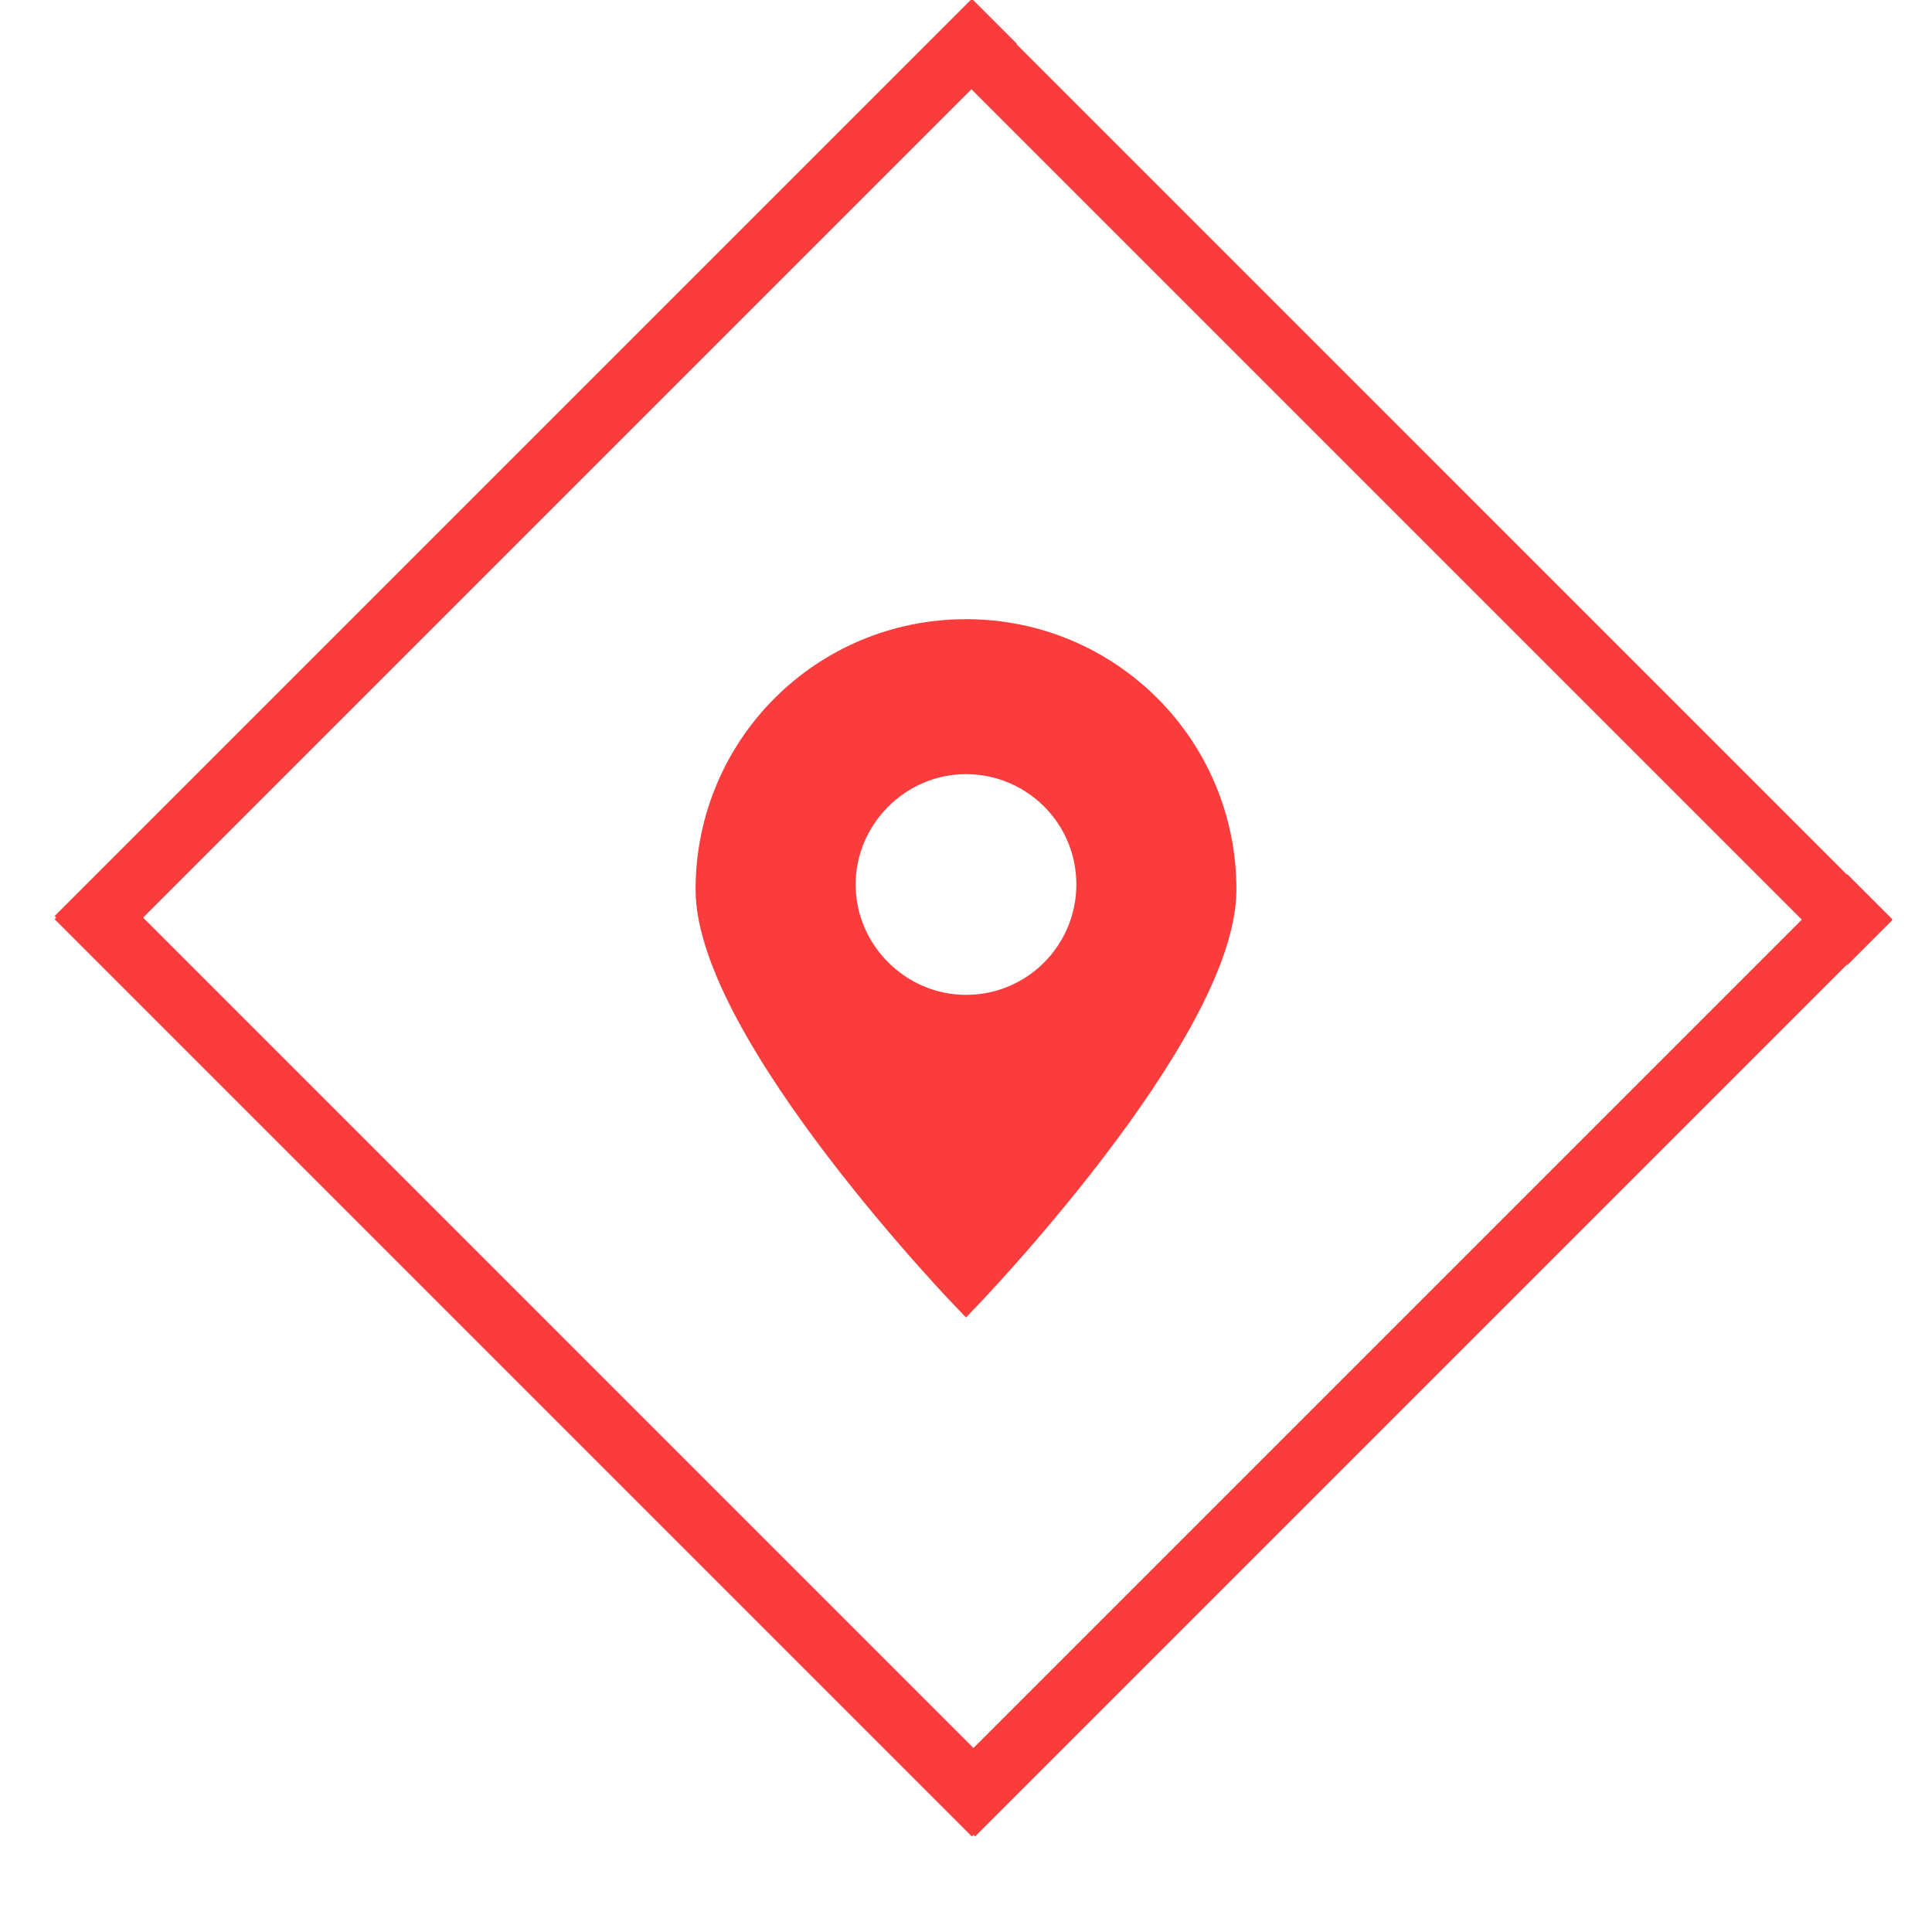<svg width="91" height="91" xmlns="http://www.w3.org/2000/svg">
 <g>
  <title>background</title>
   </g>

 <g>
  <title>Layer 1</title>
  <g stroke="rgb(250, 60, 60)">
   <path fill="rgb(250, 60, 60)" stroke="rgb(250, 60, 60)" d="m57.737,41.901c0,-6.778 -5.459,-12.237 -12.237,-12.237c-6.778,0 -12.237,5.459 -12.237,12.237c0,6.778 12.237,19.435 12.237,19.435s12.237,-12.657 12.237,-19.435zm-17.935,-0.24c0,-3.119 2.579,-5.698 5.698,-5.698c3.119,0 5.698,2.519 5.698,5.698c0,3.119 -2.519,5.698 -5.698,5.698c-3.119,0 -5.698,-2.579 -5.698,-5.698z"/>
  </g>
  <line fill="rgb(250, 60, 60)" stroke="rgb(250, 60, 60)" stroke-width="3" x1="46.837" y1="1.002" x2="3.634" y2="44.205" id="svg_3" stroke-linejoin="undefined" stroke-linecap="undefined"/>
  <line fill="rgb(250, 60, 60)" stroke="rgb(250, 60, 60)" stroke-width="3" x1="88.07" y1="1.195" x2="44.867" y2="44.398" id="svg_5" stroke-linejoin="undefined" stroke-linecap="undefined" transform="rotate(90 66.469,22.796) "/>
  <line fill="rgb(250, 60, 60)" stroke="rgb(250, 60, 60)" stroke-width="3" x1="46.837" y1="42.236" x2="3.634" y2="85.439" id="svg_8" stroke-linejoin="undefined" stroke-linecap="undefined" transform="rotate(90 25.235,63.837) "/>
  <line fill="rgb(250, 60, 60)" stroke="rgb(250, 60, 60)" stroke-width="3" x1="88.07" y1="42.236" x2="44.867" y2="85.439" id="svg_9" stroke-linejoin="undefined" stroke-linecap="undefined"/>
 </g>
</svg>